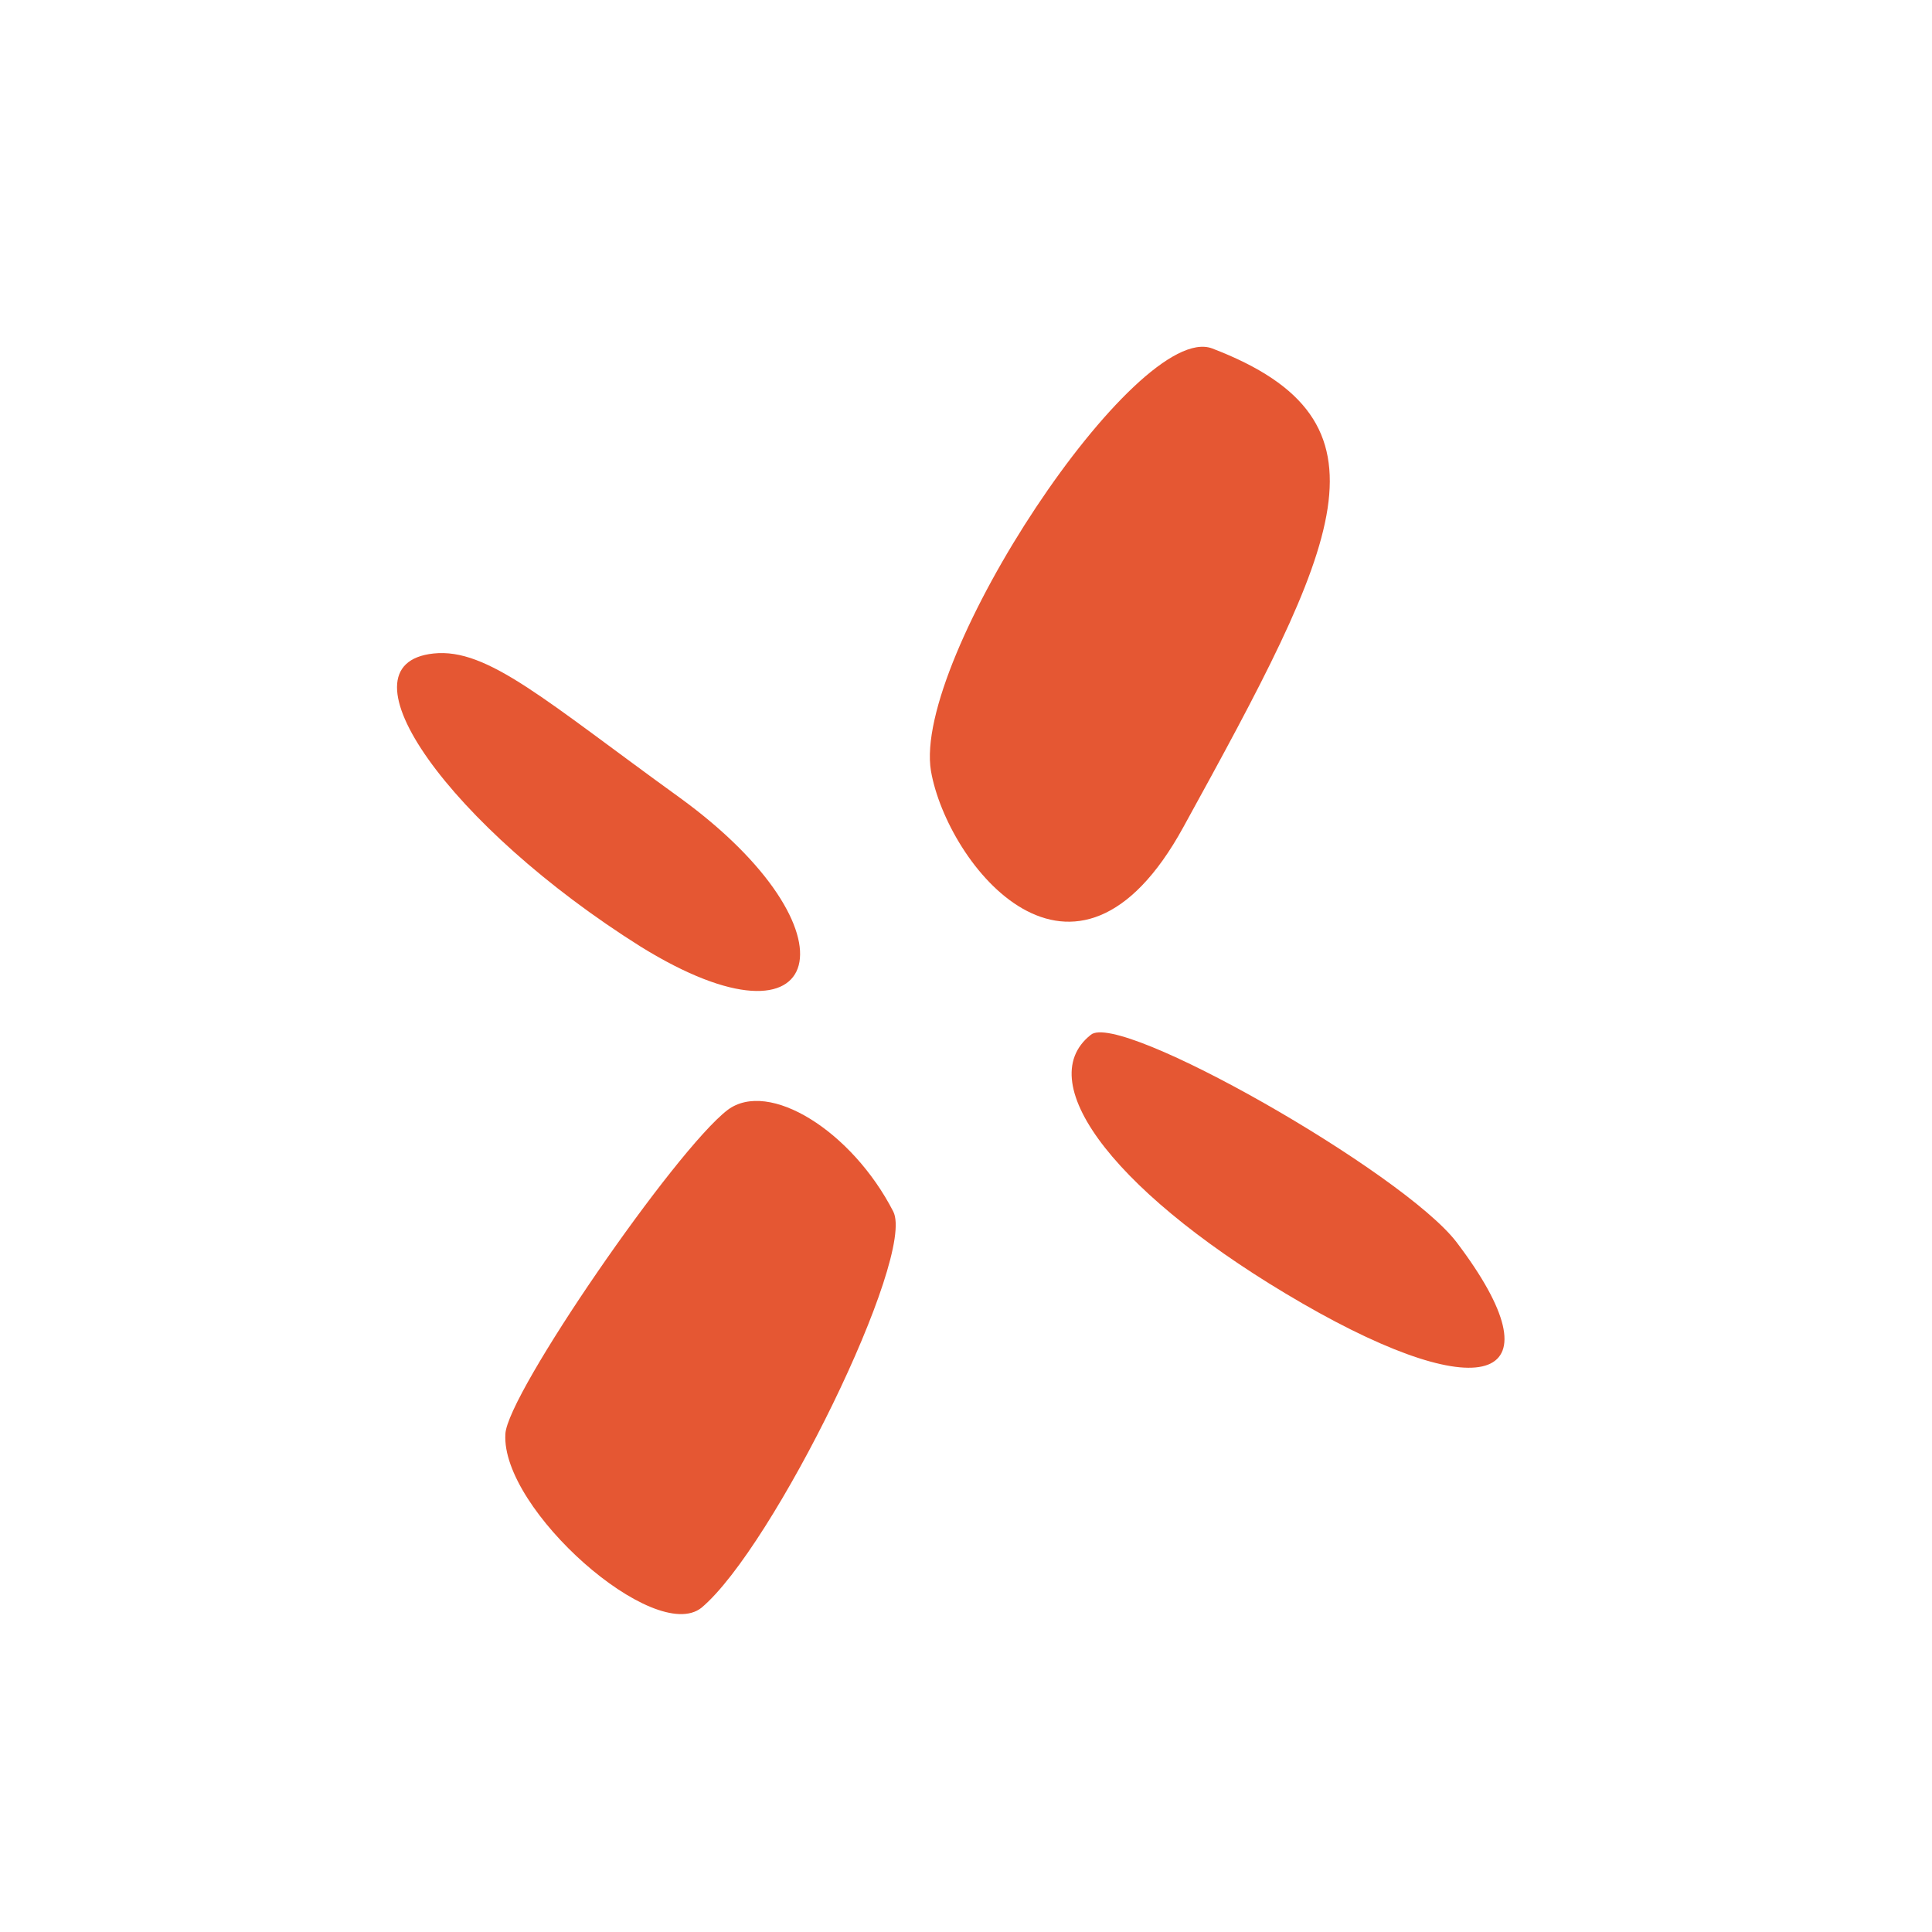 <svg width="24" height="24" viewBox="0 0 24 24" fill="none" xmlns="http://www.w3.org/2000/svg">
<path d="M8.444 9.909C6.769 8.699 6.056 8.046 5.385 8.118C4.146 8.251 5.594 10.273 7.958 11.759C10.277 13.195 10.714 11.558 8.444 9.909Z" fill="#E55733"/>
<path d="M11.096 15.049C10.583 14.05 9.55 13.405 9.039 13.788C8.388 14.285 6.299 17.317 6.278 17.814C6.222 18.751 8.132 20.435 8.714 19.972C9.605 19.226 11.383 15.602 11.096 15.049Z" fill="#E55733"/>
<path d="M15.057 4.328C14.119 3.981 11.33 8.184 11.565 9.579C11.768 10.738 13.349 12.741 14.7 10.275C16.641 6.745 17.418 5.231 15.057 4.328Z" fill="#E55733"/>
<path d="M18.094 15.431C17.431 14.565 13.897 12.548 13.549 12.856C12.789 13.459 13.907 14.879 16.178 16.191C18.467 17.512 19.4 17.154 18.094 15.431Z" fill="#E55733"/>
</svg>
